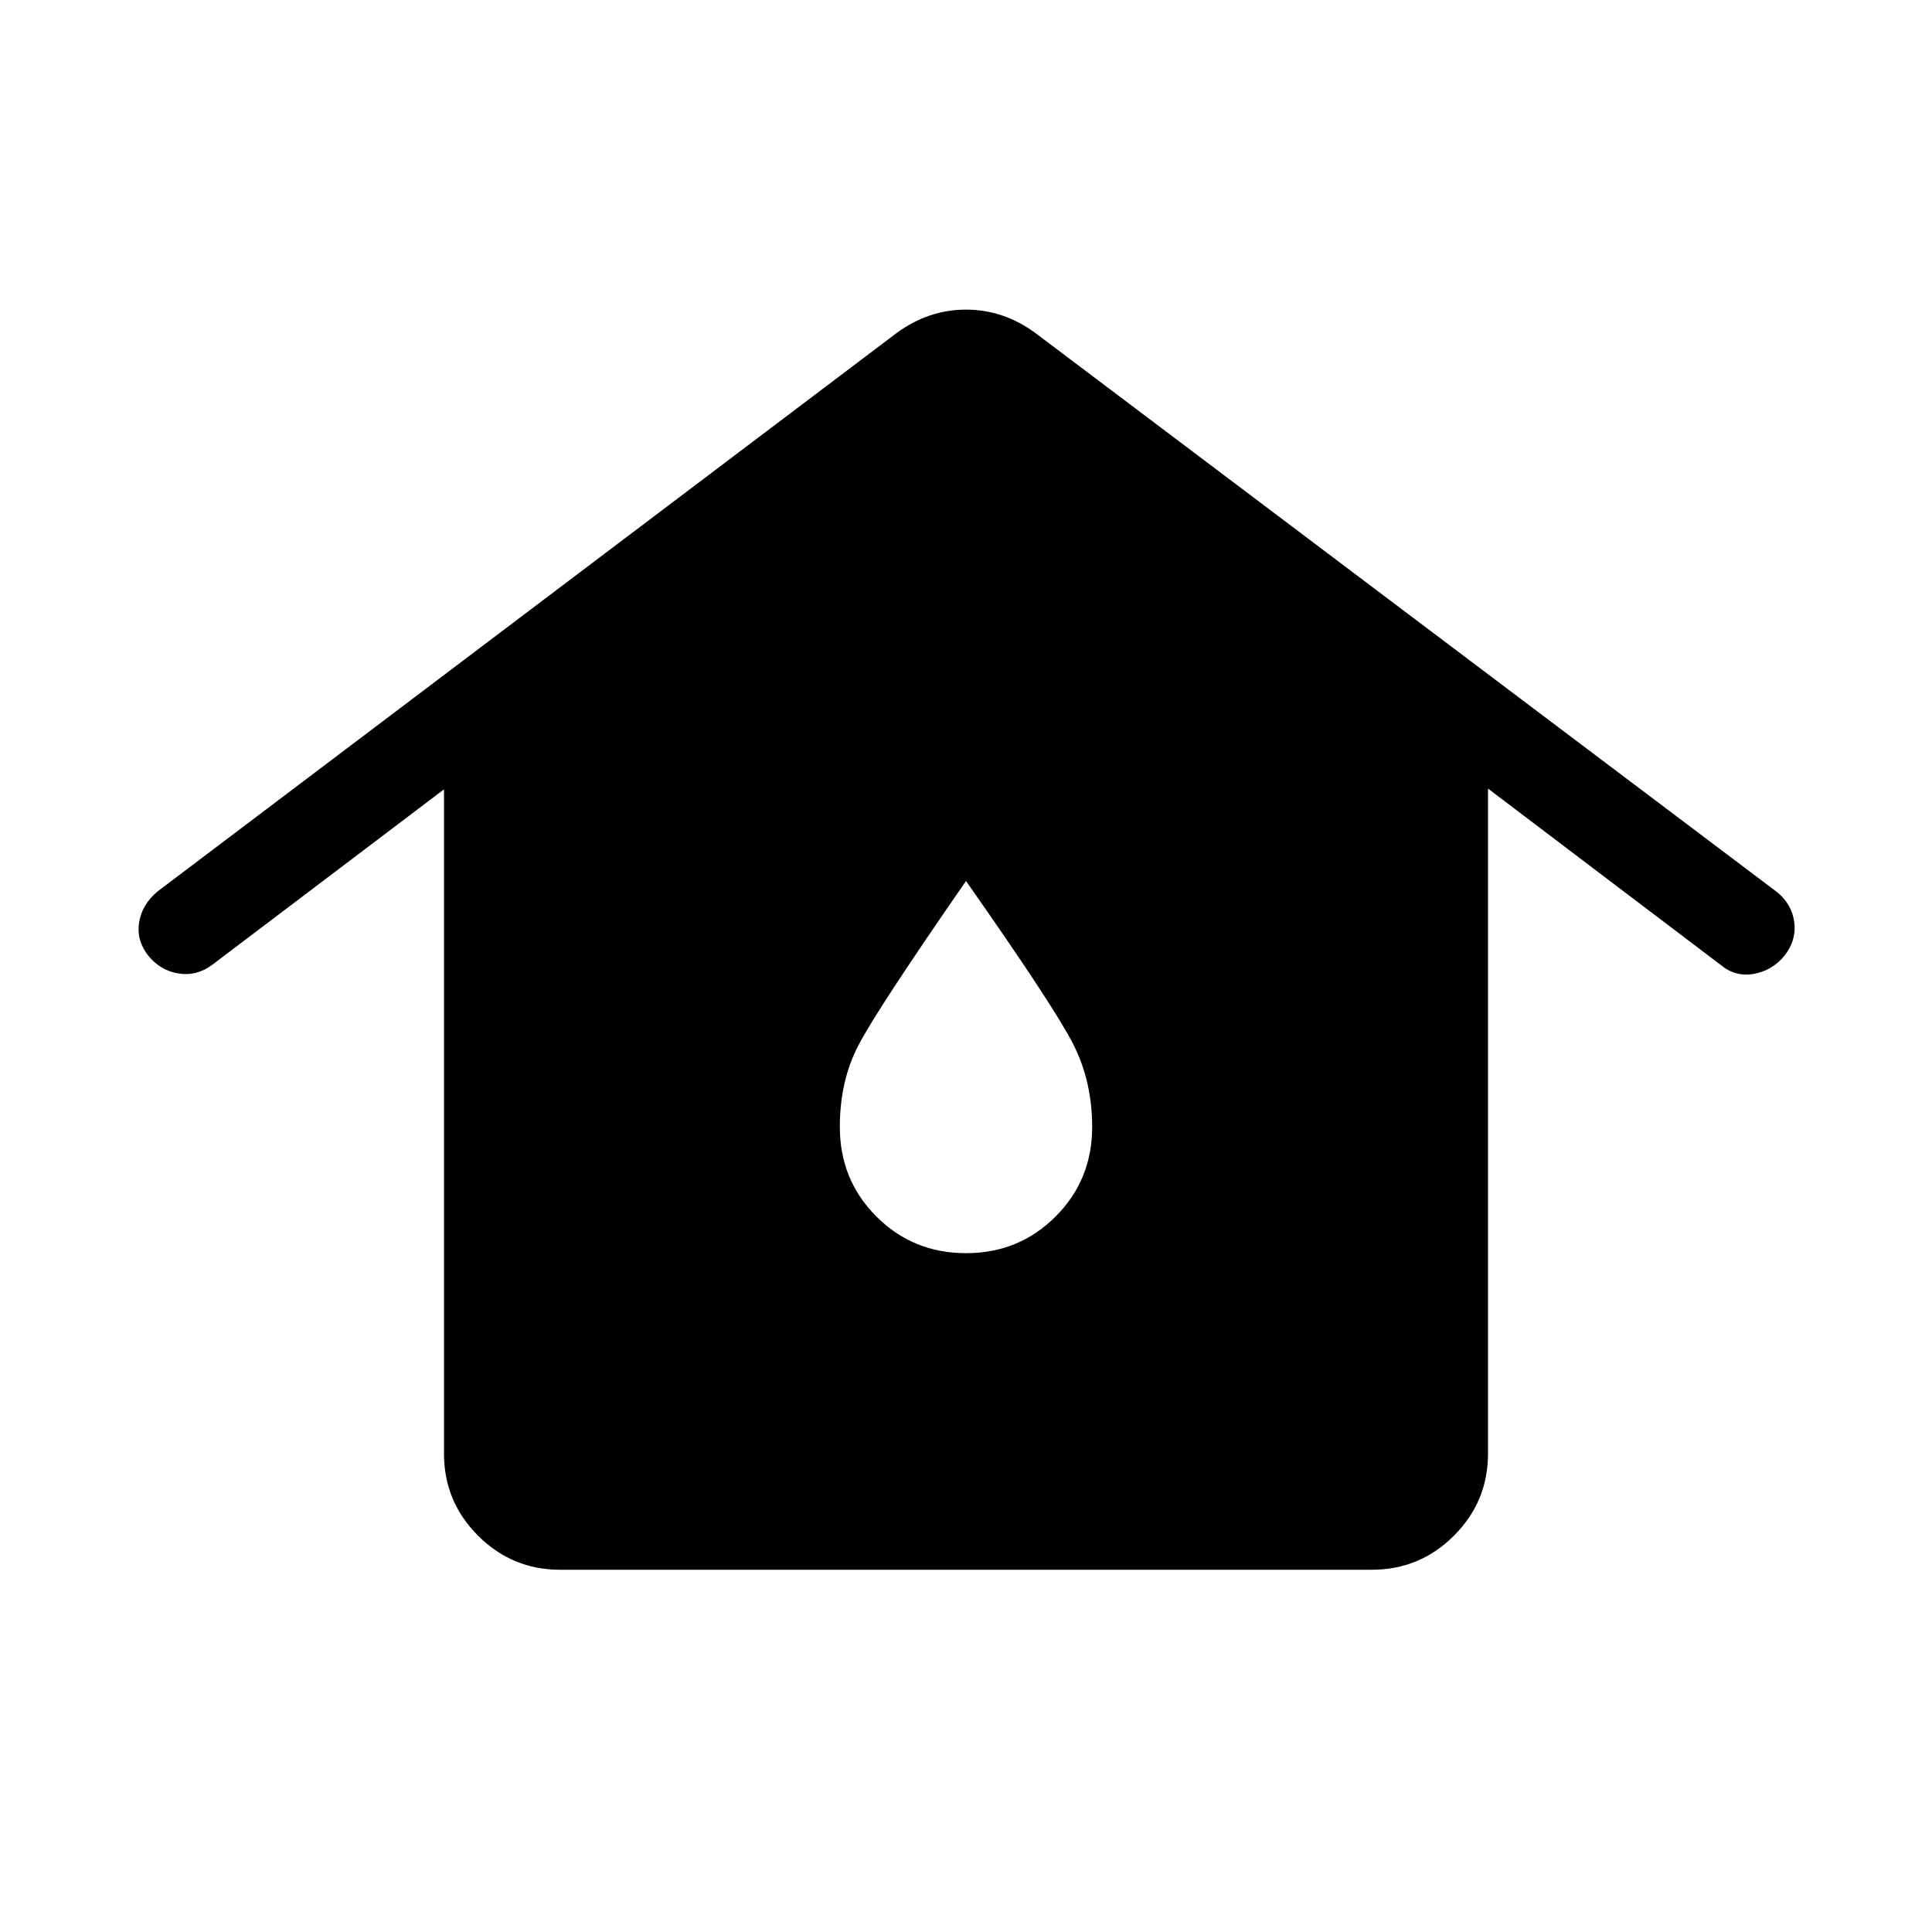 <svg xmlns="http://www.w3.org/2000/svg" width="48" height="48" viewBox="0 -960 960 960"><path d="M278.309-180.001q-23.846 0-40.769-16.923-16.923-16.924-16.923-40.77V-567.77l-115.232 87.231q-7.692 5.692-16.615 4.269-8.923-1.423-15-8.73-6.076-7.693-4.653-16.615 1.423-8.923 9.115-15.385l367.307-277.537q15.846-11.615 34.461-11.615t34.461 11.615l368.692 277.922q7.307 6.077 8.423 15 1.115 8.922-4.962 16.615-6.077 7.307-15.192 8.922-9.115 1.616-16.422-4.461l-115.617-87.616v330.461q0 23.846-16.923 40.77-16.923 16.923-40.769 16.923H278.309ZM480-337.308q26.307 0 44.5-18.192 18.192-18.193 18.192-44.5 0-22.538-9.346-41.038Q524-459.538 480-522.23q-44.769 64.615-53.73 82.154-8.962 17.538-8.962 40.076 0 26.307 18.192 44.5 18.193 18.192 44.5 18.192Z"/></svg>